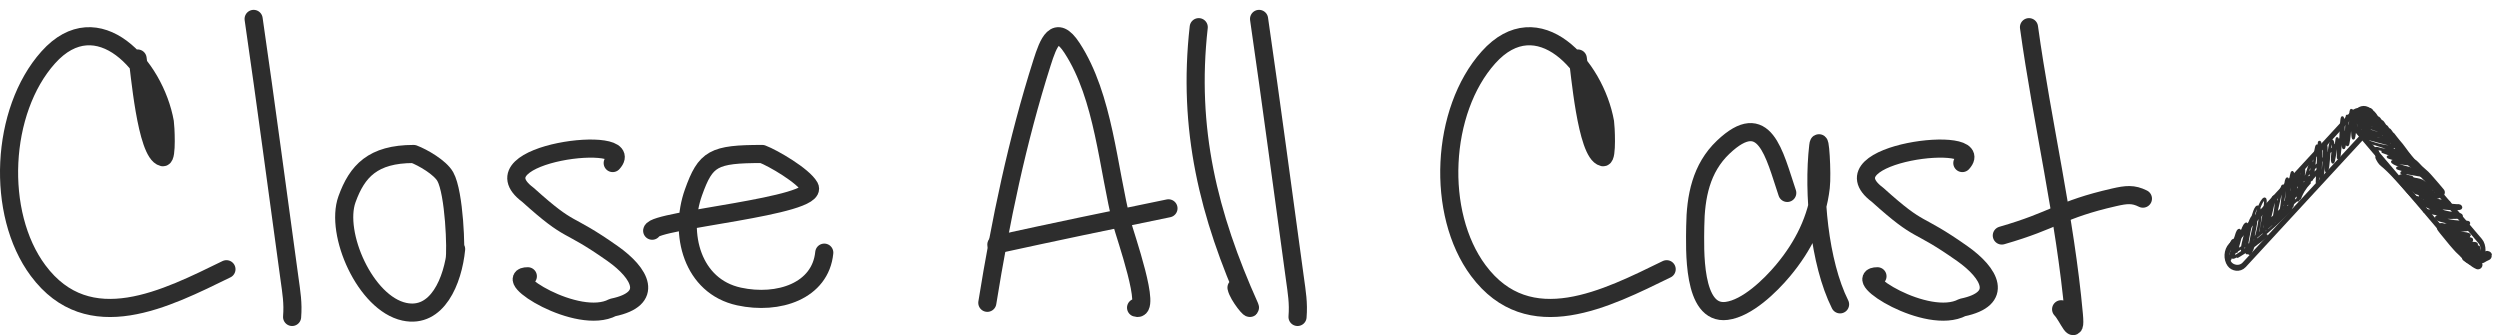<svg width="276" height="37" viewBox="0 0 276 37" fill="none" xmlns="http://www.w3.org/2000/svg">
<rect x="-0.01" y="-0.466" width="21.135" height="2.481" rx="1.241" transform="matrix(-0.648 -0.762 0.613 -0.79 273.38 29.151)" stroke="#2D2D2D" stroke-width="0.6"/>
<path d="M260.223 12.864C260.596 12.649 261.065 12.325 261.47 12.539C261.622 12.618 261.722 12.705 261.496 12.666C261.381 12.646 260.611 12.676 260.619 12.57C260.649 12.138 261.3 12.359 261.479 12.492C261.546 12.541 261.734 12.728 261.666 12.858C261.611 12.965 261.245 12.624 261.197 12.587C261.159 12.559 260.88 12.331 260.945 12.369C261.205 12.523 261.428 12.747 261.652 12.966C261.789 13.1 261.989 13.311 261.753 13.012C261.583 12.796 261.355 12.61 261.219 12.357C261.124 12.179 261.467 12.653 261.582 12.811C261.624 12.867 262.099 13.607 262.128 13.569C262.17 13.515 261.612 12.782 261.564 12.713C261.557 12.704 261.33 12.391 261.34 12.379C261.347 12.37 261.5 12.595 261.501 12.596C261.686 12.878 261.853 13.181 262.069 13.43C262.158 13.531 262.12 13.424 262.089 13.356C262.004 13.166 261.886 13.002 261.778 12.833C261.715 12.735 261.558 12.559 261.538 12.427C261.523 12.319 261.657 12.586 261.713 12.669C261.86 12.893 262.036 13.333 262.262 13.45C262.434 13.54 262.045 13.078 261.929 12.899C261.863 12.797 261.626 12.433 261.835 12.743C262.044 13.053 262.241 13.502 262.505 13.739C262.74 13.95 262.139 13.182 261.966 12.894C261.682 12.423 262.542 13.836 262.894 14.232C263 14.351 262.901 14.134 262.89 14.113C262.791 13.932 262.676 13.761 262.568 13.588C262.511 13.498 262.327 13.246 262.393 13.324C262.478 13.424 262.55 13.543 262.624 13.655C262.664 13.715 263.249 14.563 263.263 14.541C263.306 14.47 262.86 13.847 262.814 13.77C262.723 13.616 262.863 13.826 262.866 13.832C262.976 14.002 263.092 14.165 263.202 14.334C263.238 14.389 263.657 15.046 263.531 14.77C263.479 14.656 263.411 14.553 263.349 14.448C263.31 14.381 263.192 14.18 263.234 14.245C263.428 14.547 263.625 14.864 263.852 15.131C264.064 15.38 263.731 14.839 263.695 14.782C263.407 14.33 263.801 14.929 263.889 15.058C263.905 15.082 264.201 15.501 264.207 15.484C264.239 15.396 264.037 15.167 263.994 15.109C263.822 14.88 264.333 15.571 264.521 15.778C265.006 16.309 265.402 16.959 265.87 17.51C265.965 17.621 266.059 17.732 266.154 17.843C266.302 18.017 266.502 18.113 266.649 18.28C266.897 18.561 267.196 18.859 267.479 19.086C267.831 19.367 268.147 19.766 268.455 20.112C268.781 20.477 269.093 20.862 269.412 21.237" stroke="#2D2D2D" stroke-linecap="round" stroke-linejoin="round"/>
<path d="M272.858 28.695C272.792 28.672 272.011 28.334 272.39 28.384C272.698 28.426 272.93 28.76 273.185 28.933C273.561 29.189 272.482 28.332 272.132 28.029C272.117 28.017 271.904 27.806 271.936 27.83C272.067 27.924 272.191 28.051 272.313 28.161C272.466 28.301 272.616 28.448 272.764 28.595C272.922 28.751 272.688 28.534 272.658 28.508C272.487 28.359 272.323 28.197 272.157 28.04C271.977 27.87 271.807 27.627 271.613 27.484C271.539 27.43 271.808 27.672 271.746 27.752C271.733 27.769 271.241 27.217 271.204 27.177C270.703 26.628 270.239 26.004 269.757 25.437C269.677 25.343 269.457 25.035 269.537 25.129C269.657 25.271 269.78 25.412 269.894 25.561C270.303 26.091 270.756 26.563 271.185 27.068C271.529 27.472 271.878 27.885 272.26 28.235C272.658 28.598 273.093 29.029 273.565 29.234" stroke="#2D2D2D" stroke-linecap="round" stroke-linejoin="round"/>
<path d="M274.012 28.55C274.204 28.424 274.385 28.339 274.583 28.249C274.641 28.223 274.63 28.209 274.583 28.2" stroke="#2D2D2D" stroke-linecap="round" stroke-linejoin="round"/>
<path d="M273.488 28.608C273.474 28.609 272.783 28.668 273.099 28.691C273.322 28.707 273.548 28.684 273.747 28.534C273.927 28.4 273.424 28.681 273.37 28.701C273.244 28.749 273.309 28.691 273.397 28.658C273.534 28.606 273.767 28.551 273.839 28.371C273.907 28.2 273.092 28.558 273.053 28.513C273.031 28.487 273.728 27.971 273.684 27.979C273.468 28.016 273.253 28.03 273.039 28.096C272.805 28.168 273.28 28.098 273.336 28.089C273.511 28.062 273.517 28.031 273.338 27.993C273.01 27.924 272.015 27.825 272.35 27.818C272.541 27.814 272.732 27.812 272.924 27.782C272.981 27.773 273.444 27.68 273.392 27.619" stroke="#2D2D2D" stroke-linecap="round" stroke-linejoin="round"/>
<path d="M272.308 27.66C272.191 27.606 272.144 27.61 272.373 27.559C272.555 27.519 273.12 27.441 273.288 27.413C274.028 27.287 273.11 27.318 272.957 27.334C272.643 27.367 272.33 27.421 272.016 27.442C271.994 27.444 271.409 27.437 271.657 27.349C272.182 27.163 272.796 27.293 273.3 27.008C273.382 26.961 273.129 26.95 273.041 26.949C272.465 26.946 271.893 26.933 271.321 26.868C271.163 26.85 270.709 26.769 270.865 26.715C271.174 26.608 271.516 26.621 271.831 26.608C272.113 26.597 272.401 26.589 272.681 26.532C272.718 26.524 272.802 26.52 272.786 26.48C272.78 26.464 272.764 26.459 272.75 26.456C272.652 26.435 272.34 26.428 272.293 26.427C271.78 26.409 271.261 26.42 270.752 26.35C270.713 26.345 270.436 26.296 270.38 26.275C270.248 26.226 270.656 26.181 270.796 26.167C270.934 26.152 272.529 26.11 272.537 26.005C272.547 25.866 270.83 25.721 270.82 25.719C270.759 25.71 269.017 25.506 270.212 25.385C270.597 25.346 271.061 25.33 271.443 25.308C271.703 25.294 272.248 25.349 272.521 25.198C272.727 25.084 272.083 25.139 271.861 25.14C271.501 25.143 271.306 25.146 270.928 25.135C270.512 25.122 269.993 25.167 269.591 25.02C269.546 25.003 269.677 24.954 269.725 24.947C269.888 24.921 270.108 24.909 270.264 24.9C270.883 24.862 271.502 24.848 272.12 24.742C272.363 24.701 272.682 24.606 272.229 24.613C271.657 24.622 271.102 24.585 270.538 24.487C270.218 24.431 269.801 24.342 269.482 24.246C269.477 24.244 269.132 24.14 269.074 24.063C269.039 24.016 269.162 23.974 269.214 23.963C269.504 23.904 269.81 23.918 270.1 23.915C270.52 23.912 270.941 23.929 271.361 23.904C271.512 23.895 271.842 23.85 271.5 23.769C271.152 23.687 270.795 23.657 270.444 23.598C270.315 23.576 268.778 23.294 268.917 23.024C268.979 22.903 269.299 22.89 269.343 22.887C269.667 22.861 269.991 22.909 270.312 22.93C270.545 22.944 270.813 22.958 271.047 22.955C271.143 22.954 271.24 22.951 271.337 22.942C271.418 22.935 271.625 22.953 271.578 22.872C271.507 22.747 271.333 22.804 271.207 22.789C270.941 22.759 270.604 22.739 270.341 22.723C269.677 22.681 269.002 22.67 268.348 22.538C268.249 22.518 268.04 22.553 268.064 22.431C268.085 22.319 268.246 22.372 268.339 22.366C268.819 22.336 269.298 22.427 269.774 22.446C269.919 22.451 270.041 22.454 270.183 22.448C270.227 22.446 270.325 22.479 270.313 22.428C270.29 22.322 269.484 22.282 269.426 22.271C268.848 22.165 268.273 22.019 267.711 21.833C267.606 21.798 266.913 21.529 267.461 21.566C267.999 21.603 268.537 21.701 269.08 21.675C269.421 21.659 269.008 21.517 268.934 21.498C268.304 21.336 267.65 21.251 267.008 21.164C266.179 21.05 267.005 21.283 267.219 21.327C267.533 21.393 267.867 21.45 268.19 21.428C268.21 21.427 268.723 21.303 268.482 21.215C268.073 21.066 267.594 21.082 267.169 21.031C266.741 20.98 266.29 20.952 265.872 20.828C265.118 20.603 267.459 21.261 268.22 20.967C268.446 20.879 268.356 20.712 268.192 20.652C267.721 20.481 267.163 20.517 266.674 20.451C266.363 20.409 265.441 20.219 265.742 20.313C266.031 20.402 266.347 20.427 266.643 20.471C267.02 20.528 267.416 20.599 267.799 20.504C268.052 20.442 267.934 20.397 267.757 20.363C267.342 20.281 266.924 20.214 266.508 20.137C266.069 20.056 264.767 19.741 265.188 19.904C265.433 19.999 265.735 20.008 265.99 20.047C266.381 20.108 266.781 20.187 267.18 20.155C267.221 20.151 267.33 20.145 267.379 20.119C267.433 20.09 267.363 20.066 267.351 20.061C266.979 19.898 266.528 19.879 266.139 19.796C265.948 19.755 265.46 19.647 265.261 19.595C264.805 19.475 265.186 19.503 265.338 19.515C265.624 19.537 265.907 19.573 266.188 19.636" stroke="#2D2D2D" stroke-width="0.5" stroke-linecap="round" stroke-linejoin="round"/>
<path d="M262.379 16.712C262.488 17.144 262.628 17.368 262.906 17.648C263.093 17.837 263.283 18.018 263.458 18.224C263.6 18.392 263.158 17.908 263.006 17.753C262.877 17.621 262.75 17.489 262.629 17.347C262.587 17.297 262.483 17.153 262.485 17.226C262.488 17.354 262.703 17.538 262.759 17.625C262.792 17.675 263.093 18.135 262.931 17.946C262.786 17.775 262.4 17.209 262.504 17.422C262.612 17.643 262.807 18.012 263.012 18.111C263.128 18.167 262.954 17.868 262.914 17.839C262.86 17.8 263.016 18.046 262.986 18.01C262.956 17.975 262.794 17.845 262.808 17.874C262.905 18.081 263.135 18.229 263.29 18.367C264.524 19.469 265.569 20.829 266.734 22.029" stroke="#2D2D2D" stroke-width="0.5" stroke-linecap="round" stroke-linejoin="round"/>
<path d="M265.972 20.207C266.801 21.099 267.677 21.904 268.565 22.706C268.813 22.929 268.257 22.54 268.204 22.51C267.776 22.268 267.282 22.123 266.875 21.837C266.518 21.585 267.637 22.23 268.014 22.438C268.301 22.597 269.178 23.03 268.901 22.848C268.748 22.749 268.552 22.709 268.386 22.662C267.995 22.552 267.601 22.455 267.208 22.353C267.163 22.341 266.897 22.256 267.13 22.388C267.38 22.53 267.642 22.642 267.903 22.756C268.403 22.975 268.912 23.27 269.445 23.372C269.673 23.416 268.987 23.28 268.754 23.274C268.407 23.265 267.389 23.209 267.71 23.354C267.871 23.427 268.081 23.436 268.249 23.468C268.667 23.55 269.085 23.642 269.505 23.713C269.655 23.739 269.819 23.774 269.973 23.755C270.041 23.747 269.583 23.662 269.57 23.66C268.958 23.56 268.341 23.486 267.733 23.365C267.269 23.272 268.676 23.426 269.146 23.47C269.219 23.476 269.633 23.576 269.716 23.453C269.862 23.235 268.876 22.88 268.873 22.878C268.406 22.694 267.928 22.547 267.464 22.349C267.408 22.324 266.682 22.07 267.042 21.845C267.485 21.568 268.075 21.792 268.541 21.753C268.548 21.752 268.838 21.734 268.682 21.626C268.182 21.281 267.572 21.1 267.035 20.852C266.81 20.748 266.573 20.651 266.36 20.512C266.331 20.493 265.894 20.201 266.105 20.151C266.608 20.03 267.136 20.32 267.644 20.271C267.998 20.237 267.507 20.09 267.444 20.07C266.7 19.838 265.851 19.653 265.2 19.148C265.177 19.13 265.129 19.095 265.148 19.068C265.238 18.946 265.409 19.061 265.538 19.076C265.904 19.116 266.266 19.181 266.628 19.246C266.853 19.287 267.084 19.339 267.314 19.342C267.339 19.342 267.402 19.309 267.38 19.295C267.321 19.257 267.12 19.191 267.072 19.176C266.456 18.983 265.816 18.902 265.195 18.731C265.027 18.685 264.53 18.546 264.705 18.536C265.045 18.515 265.411 18.661 265.742 18.723C265.985 18.768 266.23 18.81 266.478 18.813C266.498 18.813 266.75 18.812 266.583 18.753C266.056 18.565 265.501 18.488 264.973 18.294C264.706 18.197 264.393 18.101 264.158 17.912C264.089 17.857 264.113 17.823 264.18 17.819C264.252 17.815 264.457 17.856 264.511 17.867C265.003 17.963 265.53 18.144 266.039 18.075C266.057 18.073 266.167 18.05 266.087 18.012C265.808 17.881 265.461 17.856 265.171 17.784C264.714 17.67 264.252 17.561 263.805 17.402C263.315 17.229 264.03 17.345 264.055 17.35C264.531 17.439 265.003 17.552 265.484 17.611C265.866 17.659 265.006 17.415 264.997 17.412C264.367 17.206 262.479 16.598 263.125 16.729C263.785 16.863 264.457 17.148 265.133 17.15C265.199 17.15 265.365 17.077 265.312 17.033C265.101 16.859 264.743 16.822 264.502 16.77C264.082 16.68 263.656 16.622 263.233 16.553C262.983 16.512 262.8 16.481 262.557 16.432C262.472 16.415 262.22 16.396 262.305 16.37C262.418 16.336 262.649 16.44 262.754 16.466C263.057 16.542 263.357 16.625 263.665 16.672C263.904 16.709 264.147 16.738 264.39 16.741C264.491 16.742 264.749 16.781 264.692 16.682C264.628 16.572 264.477 16.614 264.369 16.582C264.018 16.474 263.668 16.36 263.317 16.247C262.741 16.062 261.014 15.497 261.586 15.698C262.278 15.941 263.028 16.118 263.747 16.215C263.862 16.23 264.213 16.295 264.333 16.166C264.404 16.09 263.759 15.916 263.757 15.915C262.883 15.699 262.019 15.456 261.153 15.203C261.079 15.181 260.854 15.128 260.927 15.156C261.254 15.281 261.602 15.353 261.939 15.432C262.38 15.535 262.825 15.64 263.275 15.689C263.46 15.71 263.92 15.805 263.833 15.607C263.804 15.542 263.678 15.535 263.629 15.527C263.287 15.469 262.949 15.406 262.61 15.329C262.026 15.197 261.375 14.959 260.768 14.995C260.224 15.028 261.815 15.305 262.352 15.38C262.628 15.418 262.909 15.45 263.189 15.399C263.292 15.381 263.573 15.315 263.483 15.258C263.396 15.203 263.247 15.185 263.158 15.16C262.622 15.013 262.085 14.867 261.549 14.719C261.216 14.628 260.879 14.512 260.54 14.451C260.397 14.426 260.805 14.582 260.944 14.624C261.501 14.789 262.229 15.102 262.822 14.946C263.123 14.867 262.223 14.625 262.192 14.616C261.887 14.524 261.584 14.424 261.28 14.327C261.116 14.275 260.68 14.139 261.193 14.319C261.776 14.524 262.392 14.778 263.013 14.786C263.057 14.787 263.176 14.762 263.141 14.731C262.785 14.421 262.223 14.308 261.815 14.151C261.323 13.961 260.829 13.774 260.338 13.579C259.81 13.37 260.547 13.642 260.609 13.663C261.157 13.851 261.803 14.23 262.395 14.086C262.51 14.058 262.461 13.999 262.397 13.96C262.122 13.786 261.81 13.685 261.518 13.558C261.251 13.442 260.974 13.331 260.726 13.163C260.686 13.135 260.59 13.038 260.637 13.03C260.708 13.02 261.026 13.104 261.044 13.108C261.171 13.14 262.376 13.584 262.47 13.339C262.515 13.221 261.862 12.976 261.779 12.94" stroke="#2D2D2D" stroke-width="0.3" stroke-linecap="round" stroke-linejoin="round"/>
<rect x="-0.378" y="-0.023" width="22.406" height="2.572" rx="1.286" transform="matrix(-0.678 0.735 -0.583 -0.813 261.803 13.976)" stroke="#2D2D2D" stroke-width="0.6"/>
<path d="M261.231 13.714C261.23 13.797 261.25 14.521 261.266 14.39C261.324 13.911 261.353 13.427 261.331 12.942C261.326 12.829 261.331 12.166 261.217 12.103C261.205 12.097 261.136 13.131 261.134 13.177C261.117 13.688 261.072 14.208 261.079 14.719C261.079 14.748 261.115 14.676 261.119 14.648C261.161 14.401 261.174 14.144 261.188 13.893C261.212 13.442 261.195 12.992 261.13 12.546C261.076 12.172 261.066 12.332 261.052 12.604C261.023 13.135 260.976 13.664 260.914 14.191C260.834 14.857 260.858 13.99 260.864 13.809C260.876 13.397 260.886 12.98 260.85 12.569C260.8 12.007 260.703 12.754 260.683 12.916C260.61 13.52 260.602 14.152 260.476 14.744C260.433 14.948 260.417 14.658 260.415 14.641C260.378 14.184 260.373 13.725 260.356 13.267C260.343 12.941 260.339 12.597 260.272 12.277C260.219 12.02 260.171 12.333 260.162 12.398C260.032 13.286 260.054 14.206 259.88 15.084C259.746 15.765 259.701 14.334 259.699 14.253C259.688 13.787 259.681 13.322 259.658 12.857C259.648 12.632 259.678 12.008 259.568 12.19C259.493 12.315 259.518 12.784 259.513 12.892C259.491 13.369 259.466 13.846 259.422 14.322C259.378 14.809 259.334 15.308 259.239 15.785C259.101 16.482 259.107 15.391 259.107 15.347C259.116 14.553 259.16 13.758 259.137 12.964C259.135 12.911 259.133 12.858 259.128 12.806C259.127 12.794 259.111 12.823 259.11 12.835C259.081 13.335 259.074 13.837 259.038 14.337C259.005 14.787 258.96 15.237 258.892 15.681C258.873 15.803 258.854 15.924 258.83 16.044C258.81 16.138 258.774 16.391 258.729 16.309C258.623 16.115 258.7 15.461 258.701 15.28C258.705 14.616 258.727 13.941 258.662 13.278C258.569 12.343 258.466 13.871 258.46 14.009C258.433 14.633 258.419 15.258 258.381 15.882C258.361 16.212 258.329 16.634 258.284 16.967C258.263 17.124 258.271 17.309 258.183 17.429C258.092 17.554 258.141 17.099 258.142 16.933C258.144 16.615 258.156 16.296 258.142 15.978C258.138 15.894 258.047 14.944 257.98 15.419C257.888 16.077 257.83 16.744 257.699 17.393C257.664 17.568 257.591 18.052 257.526 17.889C257.408 17.595 257.533 16.999 257.55 16.694C257.565 16.392 257.596 16.079 257.551 15.777C257.531 15.638 257.443 15.4 257.354 15.649C257.071 16.44 257.131 17.46 257.008 18.299C256.99 18.42 256.97 18.542 256.946 18.662C256.928 18.751 256.911 18.974 256.853 18.913C256.774 18.83 256.825 18.283 256.825 18.214C256.828 17.737 256.836 17.26 256.823 16.783C256.819 16.634 256.852 15.91 256.689 15.8C256.572 15.72 256.621 16.113 256.616 16.273C256.599 16.787 256.589 17.298 256.555 17.811C256.516 18.392 256.479 18.996 256.36 19.563C256.342 19.647 256.332 19.744 256.282 19.807C256.263 19.831 256.225 19.775 256.219 19.743C256.177 19.532 256.179 18.883 256.179 18.726C256.183 17.787 256.349 16.713 256.133 15.79C256.125 15.754 256.118 15.704 256.089 15.69C256.01 15.652 256.03 15.882 256.023 15.982C255.977 16.642 256.015 17.31 255.993 17.971C255.973 18.575 255.938 19.181 255.873 19.78C255.863 19.876 255.851 19.971 255.834 20.066C255.802 20.254 255.805 20.087 255.807 20.02C255.84 18.82 256.03 17.588 255.893 16.387C255.802 15.592 255.648 16.632 255.624 16.839C255.595 17.09 255.331 19.894 255.17 19.852C255.066 19.825 255.238 18.428 255.235 18.233C255.233 18.115 255.254 17.841 255.162 17.887C255.05 17.943 255.034 18.134 254.987 18.267C254.912 18.48 254.732 19.041 254.666 19.247C254.66 19.268 254.453 19.804 254.477 19.908C254.491 19.971 254.556 19.819 254.597 19.777C254.749 19.621 254.925 19.562 255.119 19.517C255.354 19.463 255.342 19.518 255.175 19.725C254.891 20.077 254.59 20.428 254.282 20.751C253.654 21.409 252.877 21.927 252.141 22.398C251.939 22.528 251.966 22.567 252.163 22.439C252.564 22.18 252.966 21.916 253.355 21.632C253.914 21.224 255.417 19.711 254.925 20.226C254.692 20.471 254.477 20.751 254.295 21.052C254.178 21.244 254.077 21.449 253.984 21.659C253.94 21.758 253.846 22.131 253.912 21.751C254.036 21.037 254.152 20.321 254.26 19.604C254.303 19.319 254.392 18.937 254.333 18.633C254.302 18.476 254.264 18.498 254.23 18.646C254.112 19.152 254.074 19.695 254 20.211C253.912 20.826 253.666 22.666 253.679 22.042C253.697 21.235 253.921 20.442 253.885 19.63C253.881 19.55 253.88 19.468 253.866 19.389C253.847 19.287 253.81 19.194 253.747 19.343C253.613 19.66 253.582 20.062 253.522 20.404C253.443 20.855 253.351 21.302 253.258 21.749C253.189 22.083 253.025 23.086 253.027 22.742C253.028 22.419 253.143 22.023 253.196 21.719C253.307 21.083 253.456 20.423 253.477 19.77C253.481 19.658 253.451 19.386 253.377 19.454C253.189 19.628 253.146 20.296 253.106 20.531C253.023 21.018 252.966 21.509 252.9 22C252.86 22.298 252.848 22.714 252.746 22.998C252.621 23.349 252.838 22.242 252.887 21.865C252.98 21.145 253.074 20.422 253.106 19.693C253.107 19.669 253.161 19.074 253.076 19.025C253.057 19.013 253.043 19.06 253.033 19.083C252.981 19.215 252.932 19.498 252.911 19.61C252.663 20.956 252.476 22.317 252.188 23.653C252.085 24.133 252.132 23.782 252.163 23.589C252.247 23.064 252.341 22.542 252.412 22.014C252.484 21.469 252.551 20.917 252.579 20.365C252.589 20.159 252.592 19.597 252.481 19.755C252.364 19.921 252.347 20.304 252.316 20.497C252.235 21.006 252.156 21.516 252.065 22.023C251.974 22.533 251.871 23.04 251.767 23.546C251.744 23.657 251.634 24.26 251.728 23.768C251.891 22.91 252.008 22.019 252.067 21.142C252.07 21.087 252.131 20.598 252.051 20.53C251.996 20.484 251.961 20.652 251.936 20.725C251.858 20.949 251.799 21.19 251.744 21.421C251.598 22.026 251.471 22.637 251.33 23.243C251.225 23.691 251.146 24.286 250.959 24.704C250.857 24.93 251.03 24.196 251.072 23.944C251.169 23.375 251.291 22.78 251.266 22.193C251.247 21.739 251.087 21.797 250.987 22.145C250.707 23.115 250.542 24.138 250.291 25.12C250.172 25.581 250.292 25.153 250.304 25.111C250.482 24.497 250.638 23.875 250.778 23.247C250.878 22.797 250.993 22.333 251.038 21.868C251.074 21.503 250.913 21.934 250.894 21.987C250.572 22.889 250.383 23.867 250.15 24.804C250.077 25.097 249.861 25.974 249.921 25.677C250.083 24.869 250.277 24.07 250.42 23.255C250.464 23.005 250.541 22.522 250.328 23.056C250.106 23.614 249.959 24.209 249.799 24.794C249.751 24.97 249.705 25.145 249.655 25.32C249.554 25.677 249.586 25.531 249.639 25.241C249.782 24.467 249.802 24.435 249.94 23.58C249.984 23.303 250.119 22.524 250.1 22.162C250.07 21.596 249.658 22.34 249.624 22.409C249.28 23.093 249.094 23.904 248.915 24.665C248.691 25.616 248.466 26.599 248.348 27.58C248.332 27.718 248.286 27.871 248.337 27.996C248.361 28.055 248.444 27.941 248.473 27.886C248.661 27.528 248.954 26.612 249.05 26.276C249.277 25.482 249.492 24.625 249.511 23.777C249.515 23.585 249.495 22.988 249.301 22.853C248.827 22.526 248.052 26.738 248.017 27.268C248.013 27.324 247.955 27.867 248.07 27.936C248.095 27.951 248.127 27.919 248.147 27.895C248.255 27.764 248.362 27.463 248.411 27.326C248.619 26.741 248.763 26.126 248.873 25.504C248.929 25.188 249.197 24.189 248.966 23.869C248.691 23.487 248.207 24.987 248.173 25.11C247.951 25.9 247.484 28.327 247.541 27.495C247.598 26.672 247.947 25.895 248.059 25.083C248.076 24.958 248.061 24.66 247.967 24.719C247.723 24.871 247.576 25.398 247.482 25.669C247.253 26.328 246.769 28.396 246.926 27.706C247.082 27.02 247.337 26.341 247.434 25.64C247.454 25.495 247.422 25.427 247.34 25.586C247.191 25.878 247.095 26.222 247.003 26.543C246.83 27.146 246.429 28.993 246.514 28.364C246.63 27.515 246.911 26.706 247.127 25.891C247.168 25.739 247.3 25.348 247.177 25.414C247.006 25.506 246.891 25.994 246.834 26.172C246.682 26.648 246.567 27.139 246.448 27.627C246.376 27.925 246.32 28.305 246.205 28.593C245.989 29.13 246.482 27.444 246.566 26.855C246.626 26.43 246.511 26.462 246.362 26.799C246.262 27.026 246.178 27.265 246.105 27.506C246.055 27.669 245.866 28.132 245.972 28.309C246.059 28.455 246.622 27.905 246.703 27.846C247.162 27.518 247.64 27.187 248.166 27.038C248.627 26.907 248.188 27.306 248.045 27.425C247.626 27.77 247.179 28.078 246.728 28.358C246.433 28.542 247.316 27.987 247.608 27.797C247.958 27.571 248.303 27.335 248.651 27.106C248.84 26.982 249.395 26.608 249.24 26.787C249.098 26.95 248.893 27.076 248.727 27.199C248.247 27.558 247.749 27.886 247.243 28.191C247.182 28.227 246.79 28.469 247.172 28.191C247.737 27.778 248.307 27.373 248.879 26.973C249.314 26.67 250.578 25.69 250.182 26.06C249.675 26.535 249.076 26.927 248.52 27.315C248.227 27.52 247.933 27.747 247.624 27.921C247.493 27.995 247.838 27.686 247.955 27.583C248.993 26.666 250.069 25.81 251.098 24.88C251.512 24.505 251.923 24.123 252.317 23.719C252.419 23.615 252.904 23.198 252.943 22.973C252.973 22.795 252.668 23.136 252.543 23.239C251.932 23.739 251.336 24.267 250.733 24.779C250.228 25.206 249.727 25.641 249.213 26.052C249.208 26.056 248.643 26.499 249.082 26.073C250.541 24.654 252.108 23.378 253.614 22.031C254.358 21.365 253.446 22.155 253.294 22.286C252.842 22.675 252.39 23.065 251.933 23.446C251.507 23.802 251.012 24.331 250.51 24.539C250.283 24.632 250.833 24.115 251.017 23.933C251.767 23.191 252.538 22.481 253.289 21.743C253.934 21.11 254.563 20.459 255.18 19.788C255.388 19.563 255.713 19.209 255.924 18.959C256 18.868 256.234 18.653 256.126 18.657C255.934 18.663 255.491 19.21 255.383 19.316C254.934 19.755 254.492 20.203 254.031 20.623C253.617 20.999 253.189 21.383 252.729 21.676C252.107 22.073 252.906 21.178 252.933 21.149C255.419 18.45 258.353 16.142 260.112 12.636" stroke="#2D2D2D" stroke-width="0.3" stroke-linecap="round" stroke-linejoin="round"/>
<path d="M15.19 6.458C15.399 7.612 16.137 16.939 17.973 17.356C18.465 17.468 18.26 13.834 18.202 13.508C17.095 7.275 10.779 0.246 5.323 6.341C0.053 12.229 -0.493 23.563 4.204 29.87C9.81 37.397 18.381 32.951 25 29.723" stroke="#2D2D2D" stroke-width="2" stroke-linecap="round" stroke-linejoin="round"/>
<path d="M174.19 6.458C174.4 7.612 175.137 16.939 176.973 17.356C177.464 17.468 177.26 13.834 177.202 13.508C176.095 7.275 169.779 0.246 164.323 6.341C159.053 12.229 158.507 23.563 163.204 29.87C168.81 37.397 177.38 32.951 184 29.723" stroke="#2D2D2D" stroke-width="2" stroke-linecap="round" stroke-linejoin="round"/>
<path d="M50.19 28.671C50.385 27.671 50.163 21.284 49.161 19.5C48.59 18.483 46.67 17.377 45.662 17C41.162 17 39.427 18.895 38.307 22C36.941 25.782 40.329 33.488 44.64 34.415C48.277 35.198 50.005 31 50.356 27.5" stroke="#2D2D2D" stroke-width="2" stroke-linecap="round" stroke-linejoin="round"/>
<path d="M72 25.471C72.233 24.261 90.575 22.79 89.375 20.631C88.691 19.4 85.358 17.456 84.15 17C78.758 17 77.904 17.479 76.561 21.235C74.925 25.813 76.42 31.61 81.586 32.732C85.945 33.679 90.58 32.127 91 27.892" stroke="#2D2D2D" stroke-width="2" stroke-linecap="round" stroke-linejoin="round"/>
<path d="M132.34 3C131.075 14.244 133.425 23.738 137.957 33.841C138.279 34.559 136.691 32.661 136.509 31.75" stroke="#2D2D2D" stroke-width="2" stroke-linecap="round" stroke-linejoin="round"/>
<path d="M28 2.088C29.383 11.604 30.636 21.146 31.949 30.68C32.173 32.309 32.373 33.45 32.248 34.991" stroke="#2D2D2D" stroke-width="2" stroke-linecap="round" stroke-linejoin="round"/>
<path d="M139 2.088C140.383 11.604 141.636 21.146 142.949 30.68C143.173 32.309 143.373 33.45 143.248 34.991" stroke="#2D2D2D" stroke-width="2" stroke-linecap="round" stroke-linejoin="round"/>
<path d="M197.313 21.299C195.865 17.006 194.839 11.884 190.239 16.253C187.797 18.573 187.19 21.718 187.154 24.997C187.128 27.43 186.815 34.809 190.624 34.323C192.893 34.033 195.44 31.546 196.839 29.875C199.076 27.203 200.609 24.165 201.013 20.671C201.188 19.159 200.909 14.606 200.734 16.117C200.136 21.284 200.845 29.003 203.144 33.599" stroke="#2D2D2D" stroke-width="2" stroke-linecap="round" stroke-linejoin="round"/>
<path d="M67.642 18C70.684 14.678 52.077 16.883 58.272 21.5C63.272 26 62.337 24.259 67.642 28C70.722 30.172 72.274 33 67.642 33.949C63.774 36 55.115 30.5 58.274 30.5" stroke="#2D2D2D" stroke-width="2" stroke-linecap="round" stroke-linejoin="round"/>
<path d="M216.642 18C219.684 14.678 201.077 16.883 207.272 21.5C212.272 26 211.337 24.259 216.642 28C219.722 30.172 221.274 33 216.642 33.949C212.774 36 204.115 30.5 207.274 30.5" stroke="#2D2D2D" stroke-width="2" stroke-linecap="round" stroke-linejoin="round"/>
<path d="M224 3C225.46 13.557 227.996 24.112 228.955 34.73C229.206 37.509 228.355 34.985 227.547 34.143" stroke="#2D2D2D" stroke-width="2" stroke-linecap="round" stroke-linejoin="round"/>
<path d="M221 26C226.902 24.303 227.402 23.154 233.392 21.787C234.751 21.477 235.5 21.39 236.579 21.93" stroke="#2D2D2D" stroke-width="2" stroke-linecap="round" stroke-linejoin="round"/>
<path d="M109 33.429C110.447 24.441 112.29 15.562 115.044 6.908C115.73 4.754 116.542 2.517 118.352 5.295C121.878 10.707 122.305 18.512 123.883 24.708C124.189 25.911 127.249 34.604 125.422 33.967" stroke="#2D2D2D" stroke-width="2" stroke-linecap="round" stroke-linejoin="round"/>
<path d="M110 27C116.326 25.618 122.656 24.293 129 23" stroke="#2D2D2D" stroke-width="2" stroke-linecap="round" stroke-linejoin="round"/>
</svg>
